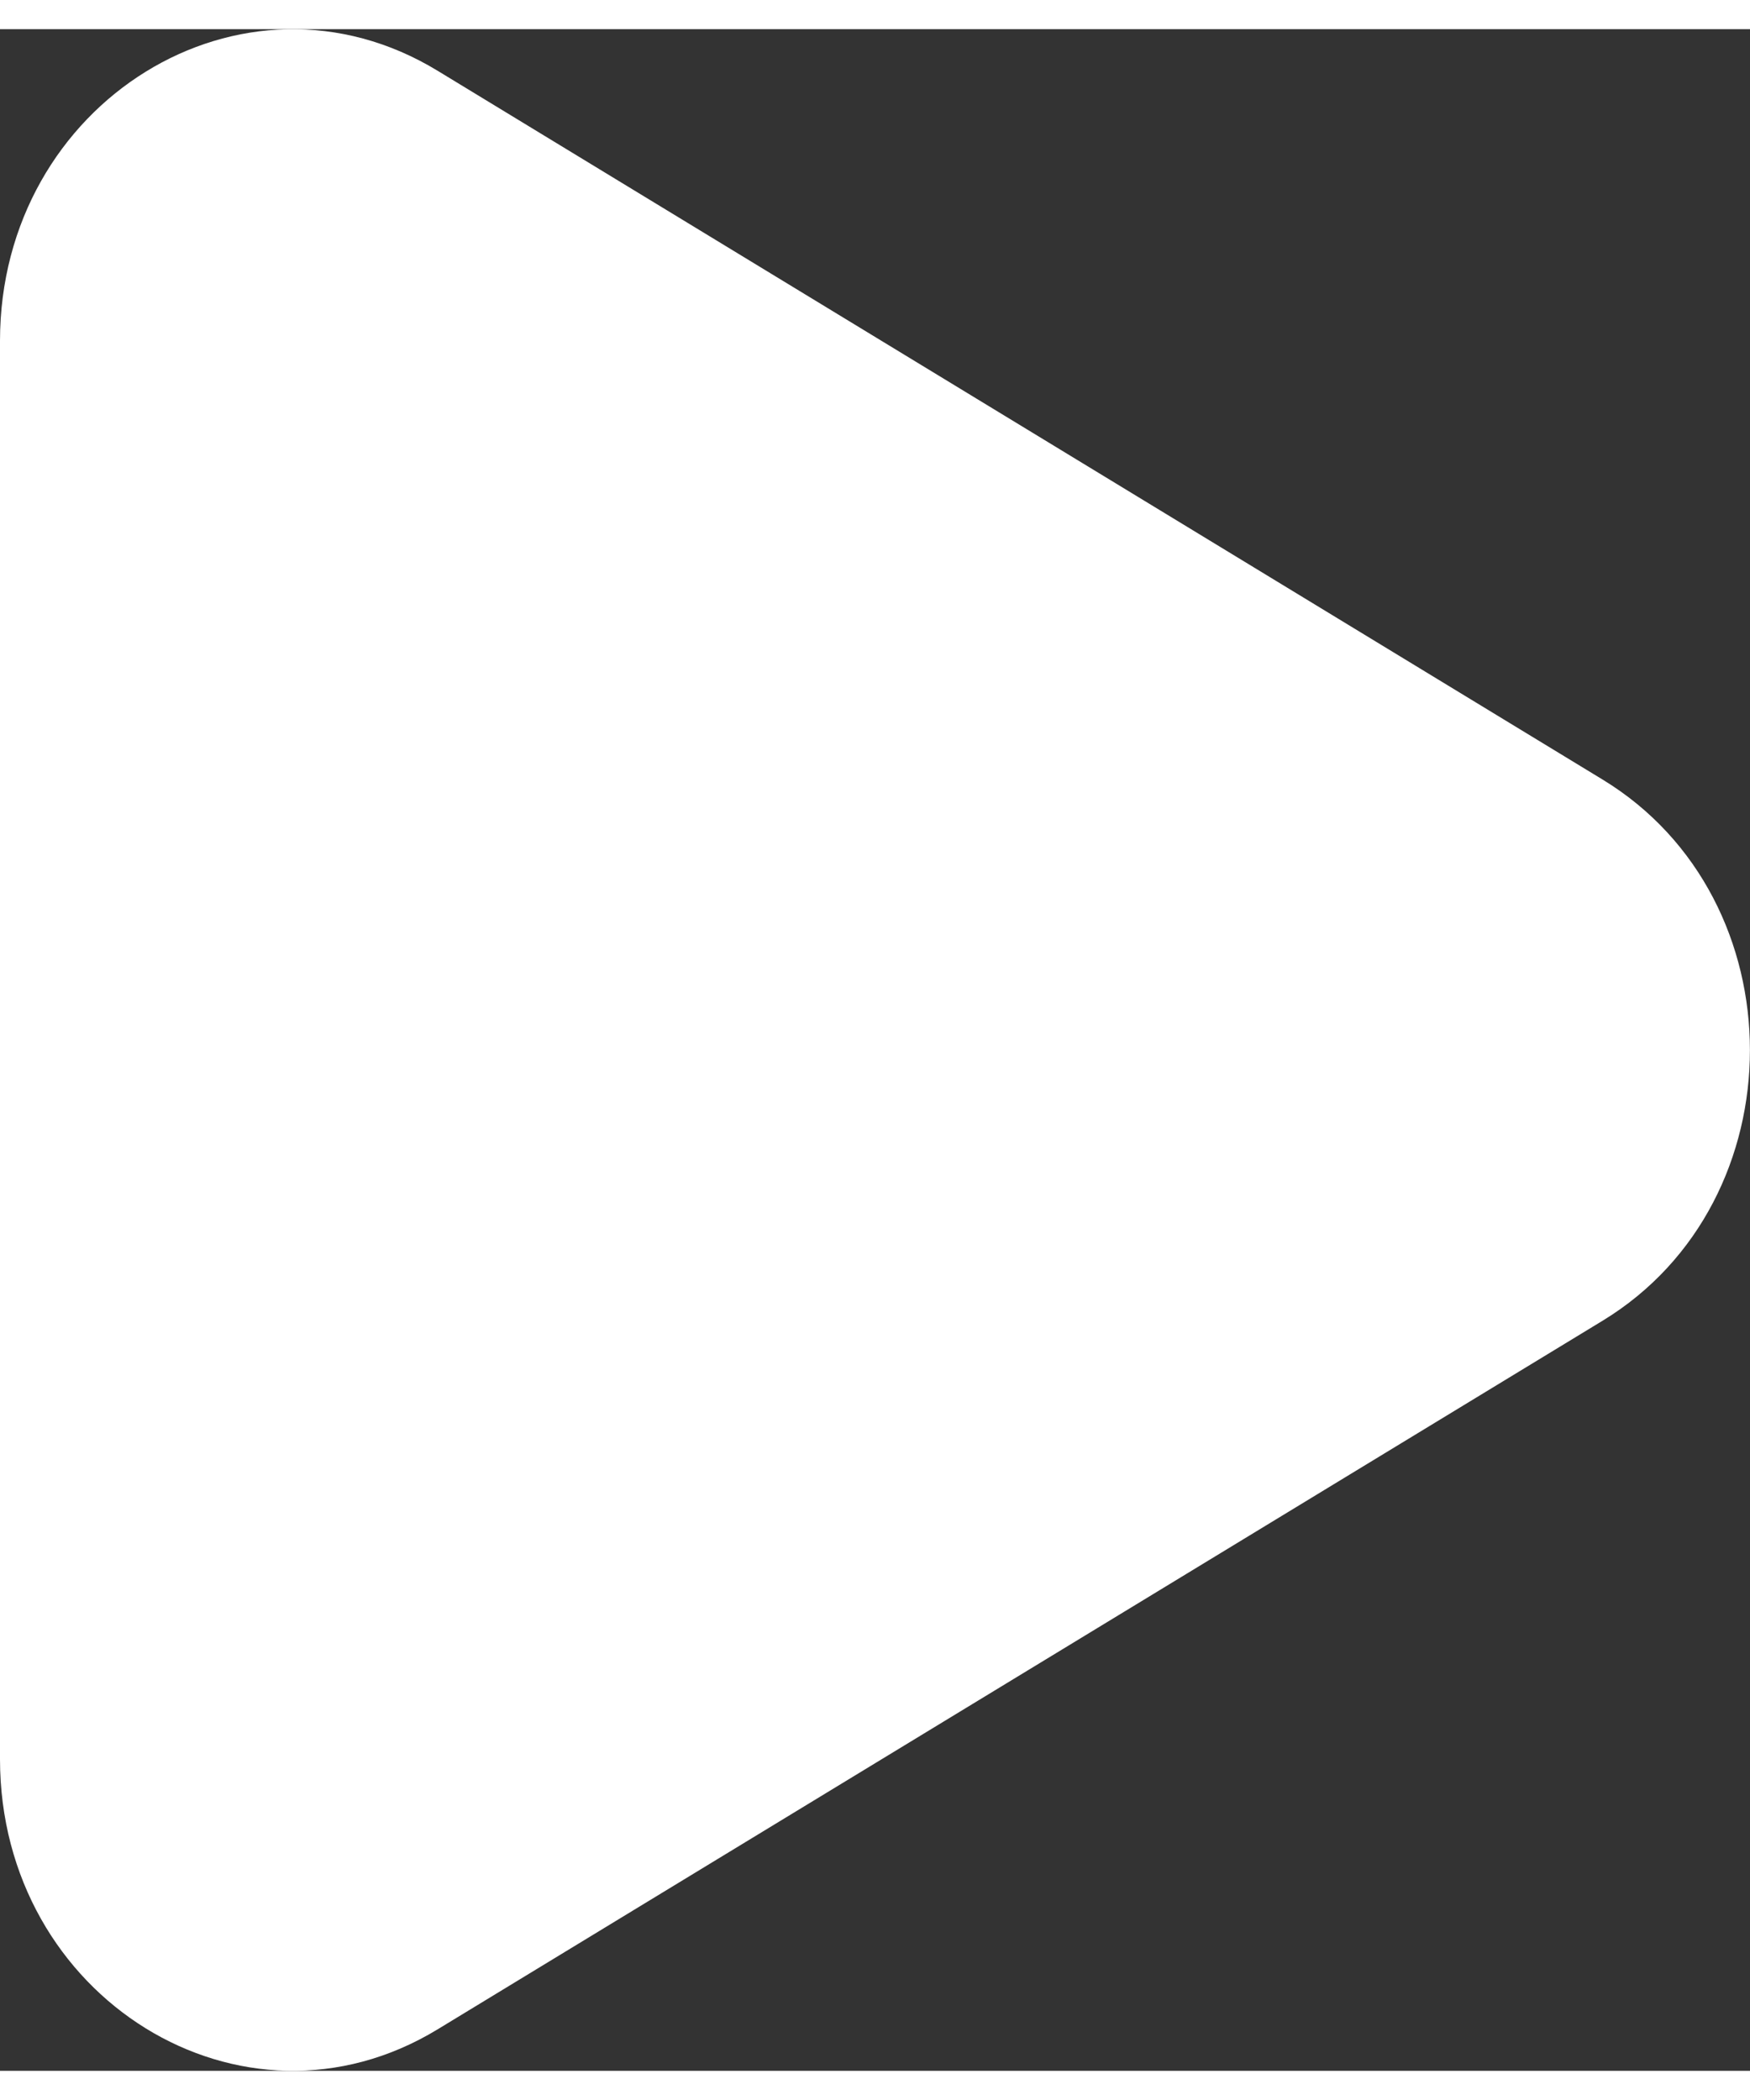 <svg xmlns="http://www.w3.org/2000/svg" width="25" height="30" viewBox="0 0 6 7" id="play">
  <rect x="0" y="0" width="6" height="7" fill="#333333" stroke="none"/>
  <g fill="none" fill-rule="evenodd">
    <g fill="#fff" transform="translate(-347 -3766)">
      <g transform="translate(56 160)">
        <path d="M296.495 3608.573l-3.994-2.43c-.669-.408-1.501.107-1.501.926v4.862c0 .82.832 1.333 1.5.927l3.995-2.43c.673-.41.673-1.445 0-1.855"></path>
      </g>
    </g>
  </g>
</svg>
